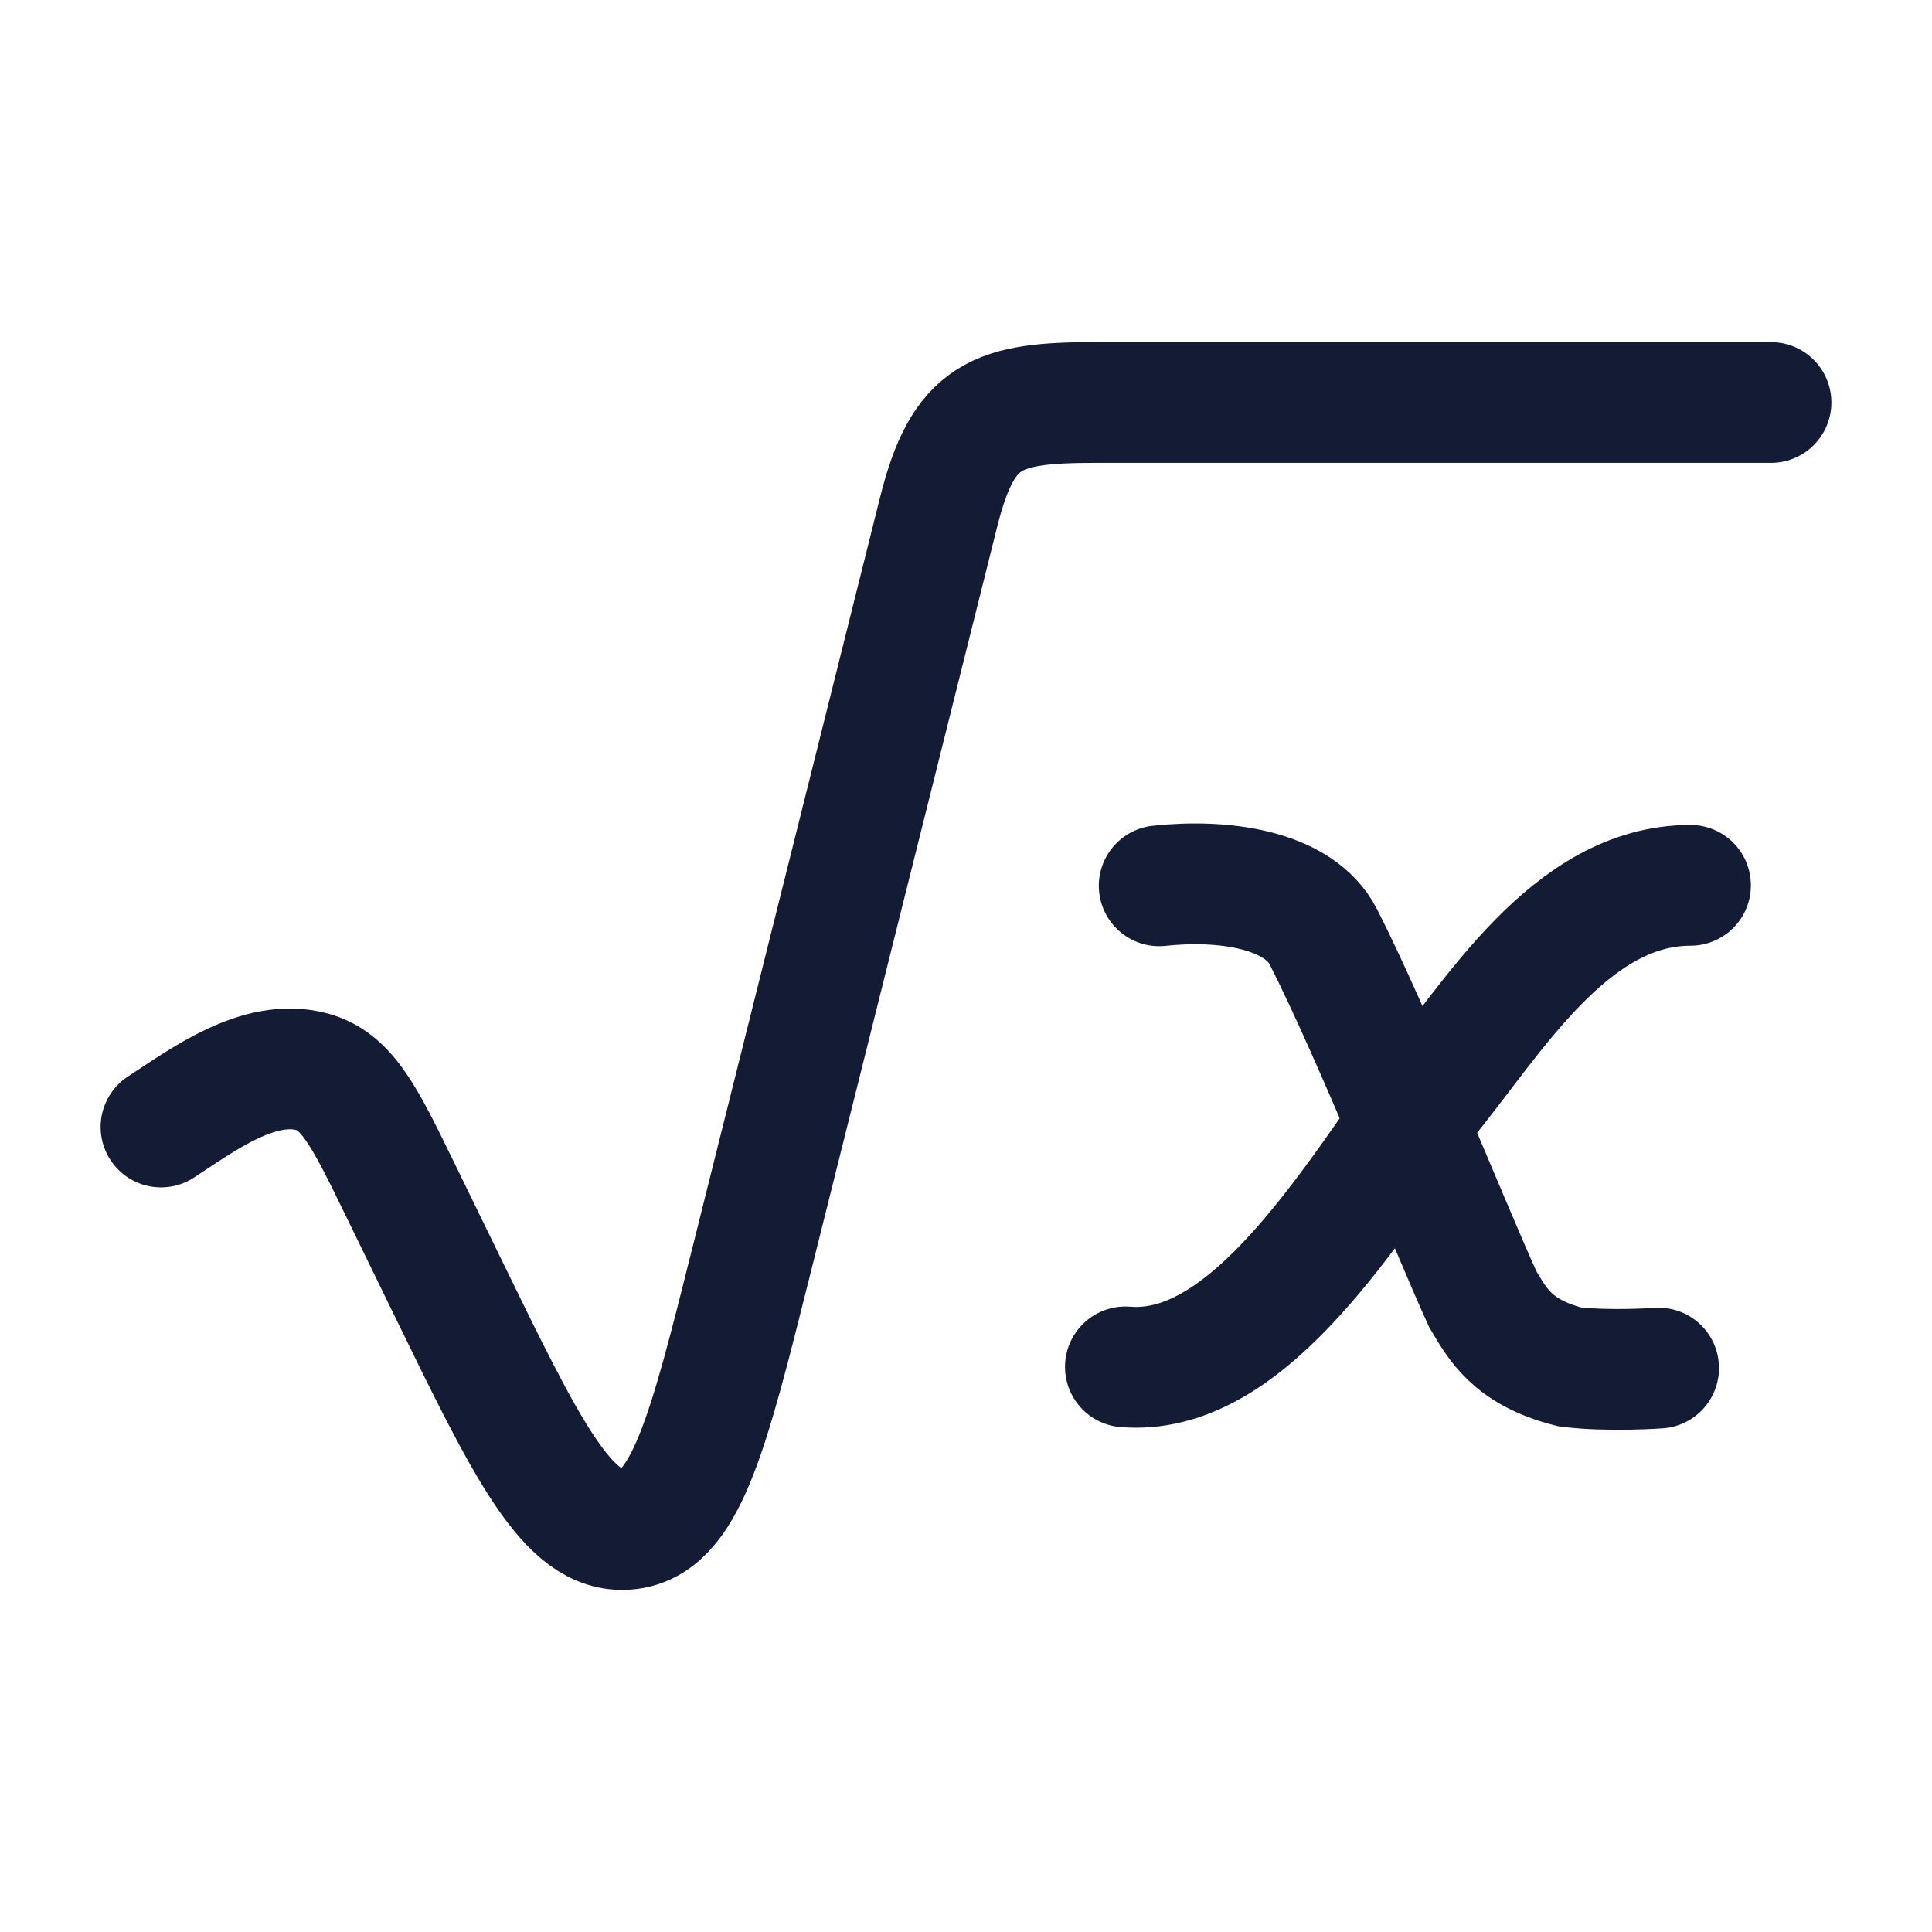 <svg width="24" height="24" viewBox="0 0 24 24" fill="none" xmlns="http://www.w3.org/2000/svg">
<path d="M22 5H13.614C12.38 5 11.965 5.14 11.659 6.364L9.339 15.642C8.789 17.84 8.515 18.939 7.785 18.998C7.055 19.056 6.55 18.02 5.541 15.947L4.97 14.775C4.535 13.882 4.318 13.436 3.879 13.315C3.217 13.133 2.508 13.67 2 14" stroke="#141B34" stroke-width="1.5" stroke-linecap="round" stroke-linejoin="round"/>
<path d="M14.4 11.004C15.18 10.919 16.134 11.038 16.44 11.639C17.052 12.839 18.06 15.36 18.42 16.14C18.6 16.439 18.78 16.799 19.5 16.98C19.98 17.04 20.604 16.995 20.604 16.995" stroke="#141B34" stroke-width="1.5" stroke-linecap="round"/>
<path d="M21 10.998C19.5 10.998 18.541 12.66 17.701 13.68C16.62 15.24 15.421 17.1 13.98 16.98" stroke="#141B34" stroke-width="1.5" stroke-linecap="round"/>
</svg>
